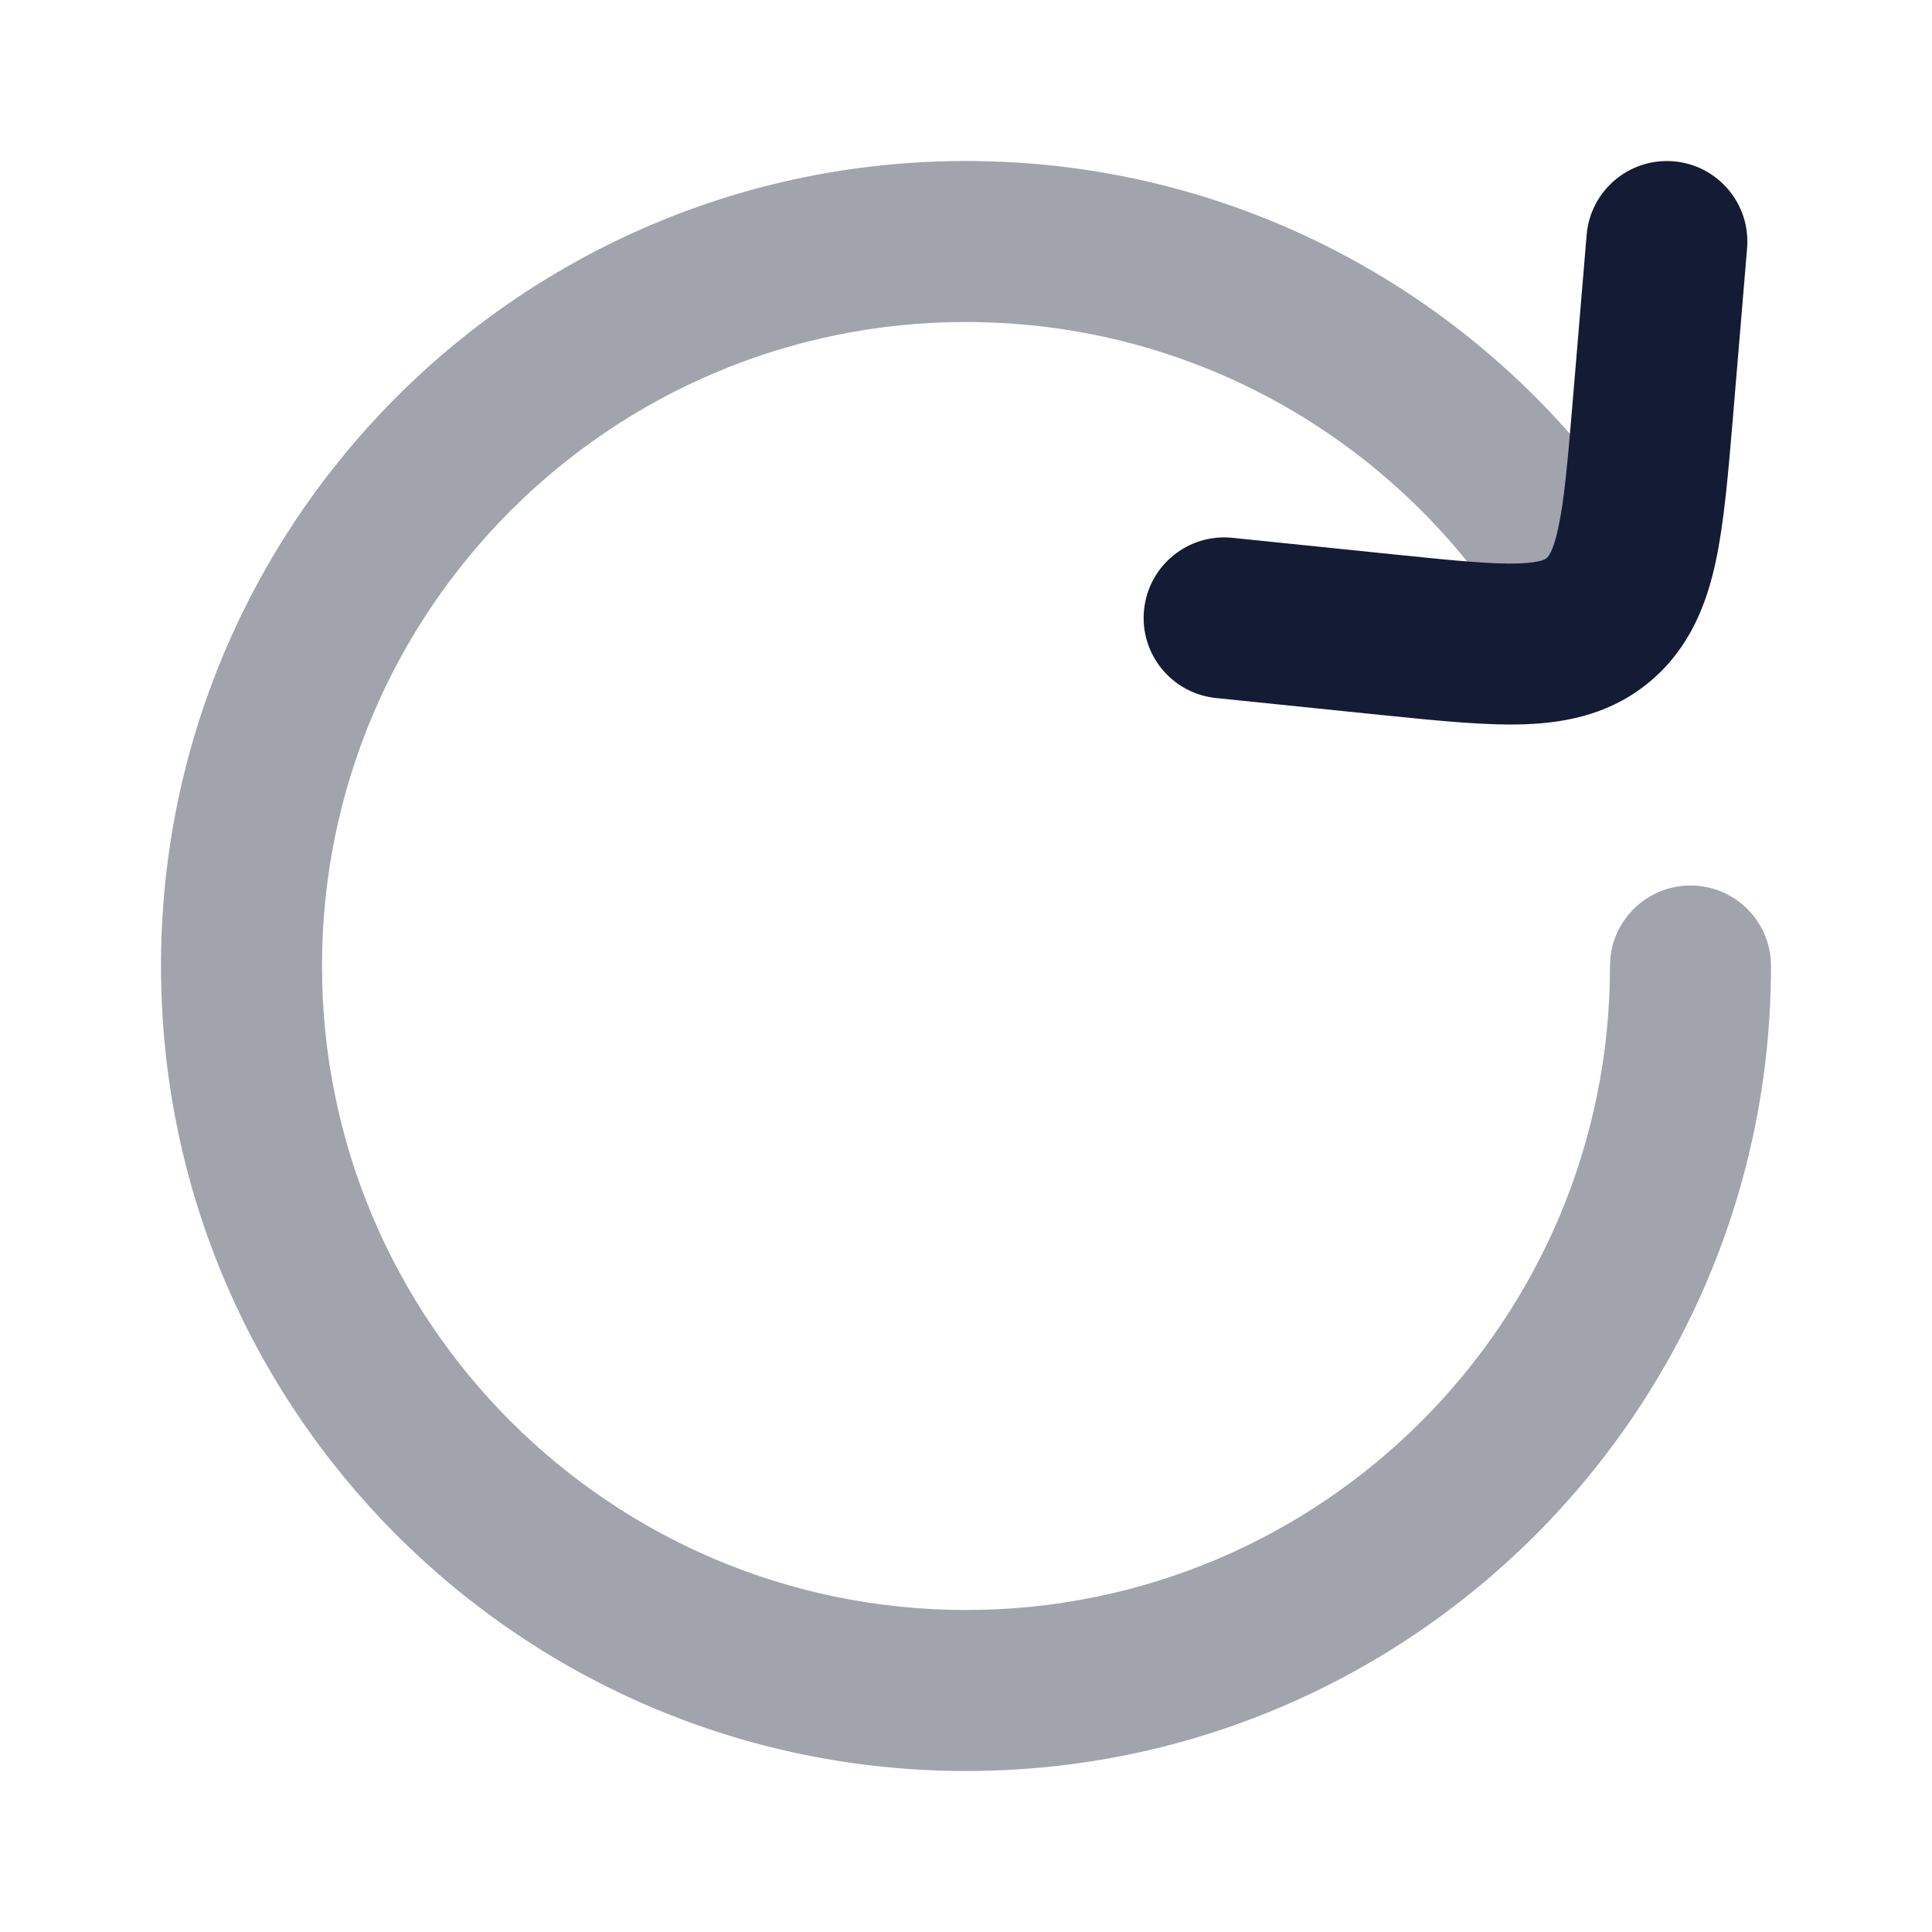 <svg width="24" height="24" viewBox="0 0 24 24" fill="none" xmlns="http://www.w3.org/2000/svg">
<path opacity="0.4" fill-rule="evenodd" clip-rule="evenodd" d="M2 12C2 6.477 6.477 2 12 2C15.565 2 18.693 3.866 20.462 6.67C20.757 7.137 20.617 7.754 20.15 8.049C19.683 8.344 19.066 8.204 18.771 7.737C17.352 5.489 14.85 4 12 4C7.582 4 4 7.582 4 12C4 16.418 7.582 20 12 20C16.418 20 20 16.418 20 12C20 11.448 20.448 11 21 11C21.552 11 22 11.448 22 12C22 17.523 17.523 22 12 22C6.477 22 2 17.523 2 12Z" fill="#141B34"/>
<path fill-rule="evenodd" clip-rule="evenodd" d="M20.79 2.004C21.34 2.05 21.749 2.534 21.703 3.084L21.531 5.138C21.529 5.158 21.527 5.178 21.526 5.199C21.468 5.886 21.417 6.496 21.312 6.982C21.199 7.506 20.993 8.038 20.52 8.446C20.04 8.86 19.484 8.977 18.948 8.997C18.462 9.015 17.869 8.954 17.212 8.887C17.191 8.885 17.17 8.883 17.149 8.881L15.105 8.671C14.555 8.614 14.155 8.123 14.212 7.574C14.268 7.025 14.759 6.625 15.309 6.681L17.353 6.891C18.094 6.967 18.545 7.011 18.874 6.999C19.16 6.988 19.208 6.938 19.213 6.932C19.213 6.932 19.213 6.932 19.213 6.932C19.214 6.931 19.214 6.931 19.214 6.931C19.226 6.921 19.291 6.868 19.357 6.559C19.432 6.216 19.474 5.738 19.538 4.971L19.71 2.917C19.756 2.367 20.24 1.958 20.79 2.004Z" fill="#141B34"/>
</svg>
